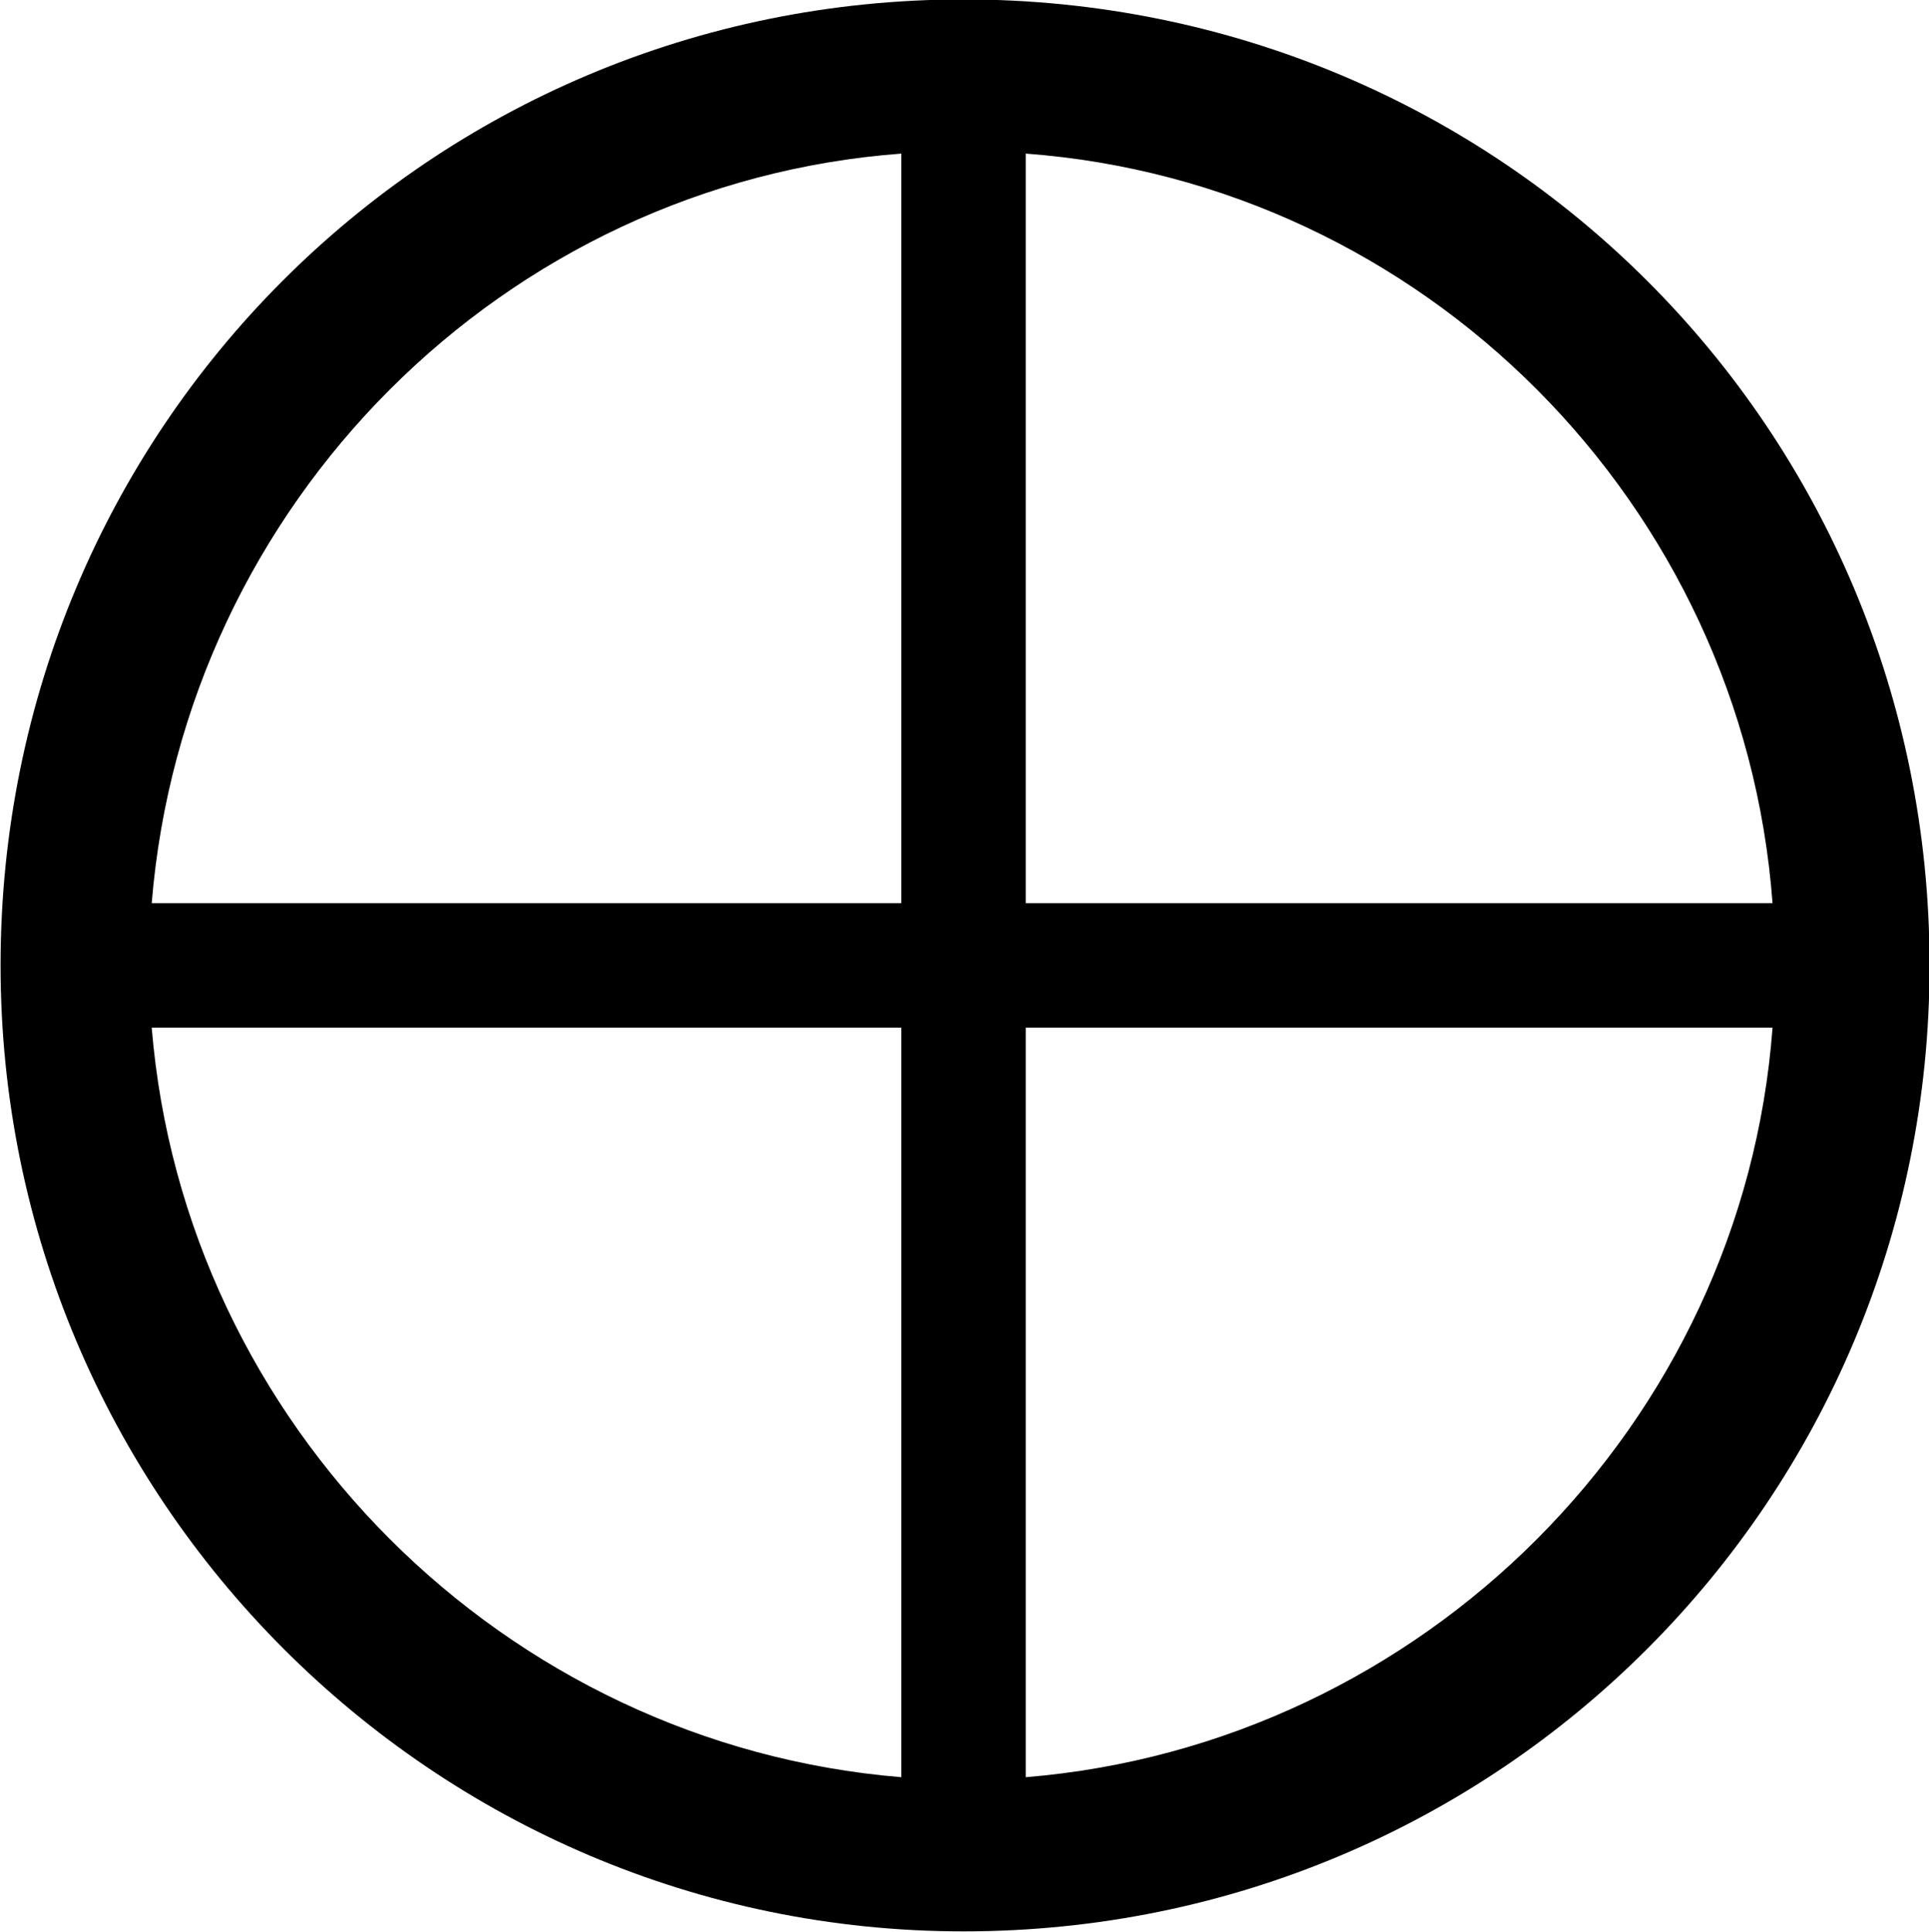 <?xml version="1.0" encoding="UTF-8"?>
<svg fill="#000000" version="1.1" viewBox="0 0 10.172 10.188" xmlns="http://www.w3.org/2000/svg" xmlns:xlink="http://www.w3.org/1999/xlink">
<defs>
<g id="a">
<path d="m10.703 4.438c0-2.828-2.266-5.094-5.094-5.094-2.812 0-5.078 2.266-5.078 5.094 0 2.812 2.281 5.094 5.078 5.094 2.828 0 5.094-2.281 5.094-5.094zm-4.766-0.328v-3.953c2.094 0.156 3.781 1.844 3.938 3.953zm-0.656 0h-3.953c0.172-2.109 1.859-3.797 3.953-3.953zm4.594 0.656c-0.156 2.094-1.844 3.781-3.938 3.953v-3.953zm-4.594 3.953c-2.094-0.172-3.781-1.859-3.953-3.953h3.953z"/>
</g>
</defs>
<g transform="translate(-149.24 -127.17)">
<use x="148.712" y="127.823" xlink:href="#a"/>
</g>
</svg>
